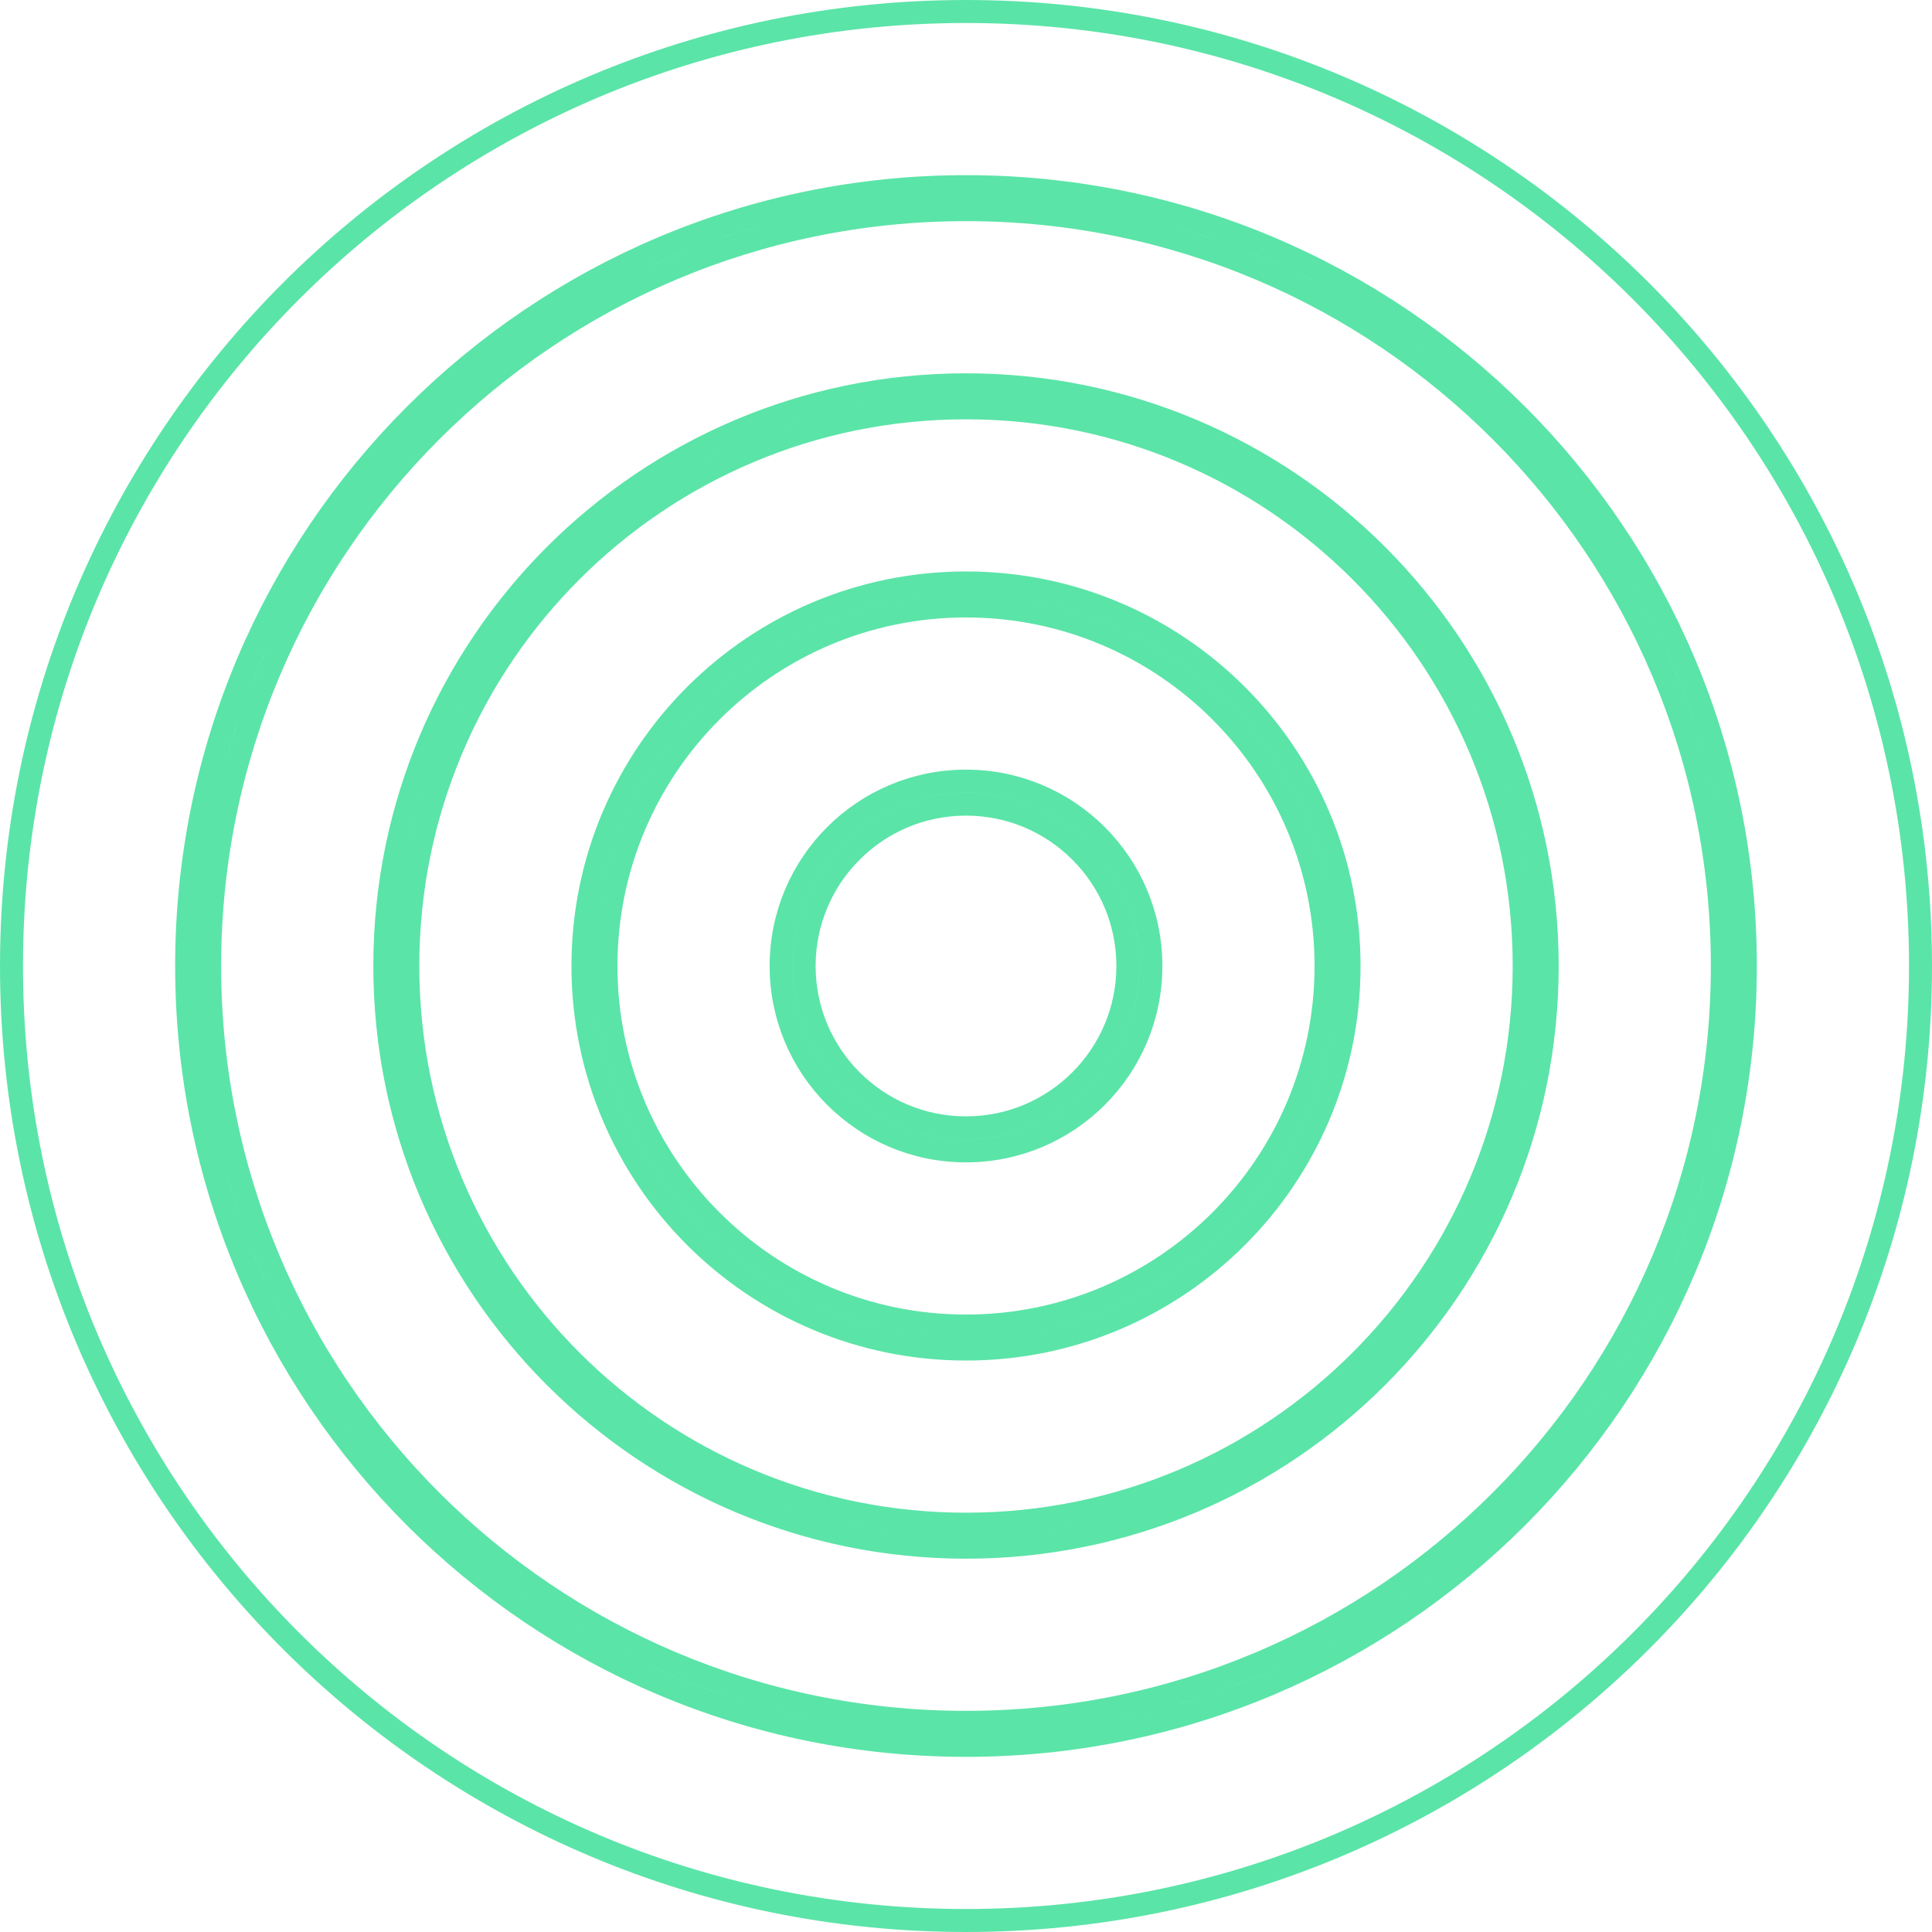 <svg width="84" height="84" viewBox="0 0 84 84" fill="none" xmlns="http://www.w3.org/2000/svg">
<path d="M83.5 42C83.5 64.92 64.92 83.5 42 83.5C19.08 83.5 0.5 64.92 0.5 42C0.5 19.08 19.08 0.5 42 0.5C64.92 0.5 83.5 19.08 83.5 42ZM74.885 42C74.885 60.162 60.162 74.885 42 74.885C23.838 74.885 9.115 60.162 9.115 42C9.115 23.838 23.838 9.115 42 9.115C60.162 9.115 74.885 23.838 74.885 42ZM42 75.885C60.714 75.885 75.885 60.714 75.885 42C75.885 23.286 60.714 8.115 42 8.115C23.286 8.115 8.115 23.286 8.115 42C8.115 60.714 23.286 75.885 42 75.885ZM66.269 42C66.269 55.404 55.404 66.269 42 66.269C28.596 66.269 17.731 55.404 17.731 42C17.731 28.596 28.596 17.731 42 17.731C55.404 17.731 66.269 28.596 66.269 42ZM42 67.269C55.956 67.269 67.269 55.956 67.269 42C67.269 28.044 55.956 16.731 42 16.731C28.044 16.731 16.731 28.044 16.731 42C16.731 55.956 28.044 67.269 42 67.269ZM57.654 42C57.654 50.645 50.645 57.654 42 57.654C33.355 57.654 26.346 50.645 26.346 42C26.346 33.355 33.355 26.346 42 26.346C50.645 26.346 57.654 33.355 57.654 42ZM42 58.654C51.198 58.654 58.654 51.198 58.654 42C58.654 32.802 51.198 25.346 42 25.346C32.802 25.346 25.346 32.802 25.346 42C25.346 51.198 32.802 58.654 42 58.654ZM49.038 42C49.038 45.887 45.887 49.038 42 49.038C38.113 49.038 34.962 45.887 34.962 42C34.962 38.113 38.113 34.962 42 34.962C45.887 34.962 49.038 38.113 49.038 42ZM42 50.038C46.44 50.038 50.038 46.44 50.038 42C50.038 37.56 46.44 33.962 42 33.962C37.56 33.962 33.962 37.56 33.962 42C33.962 46.44 37.56 50.038 42 50.038Z" stroke="#5BE4A8"/>
</svg>
